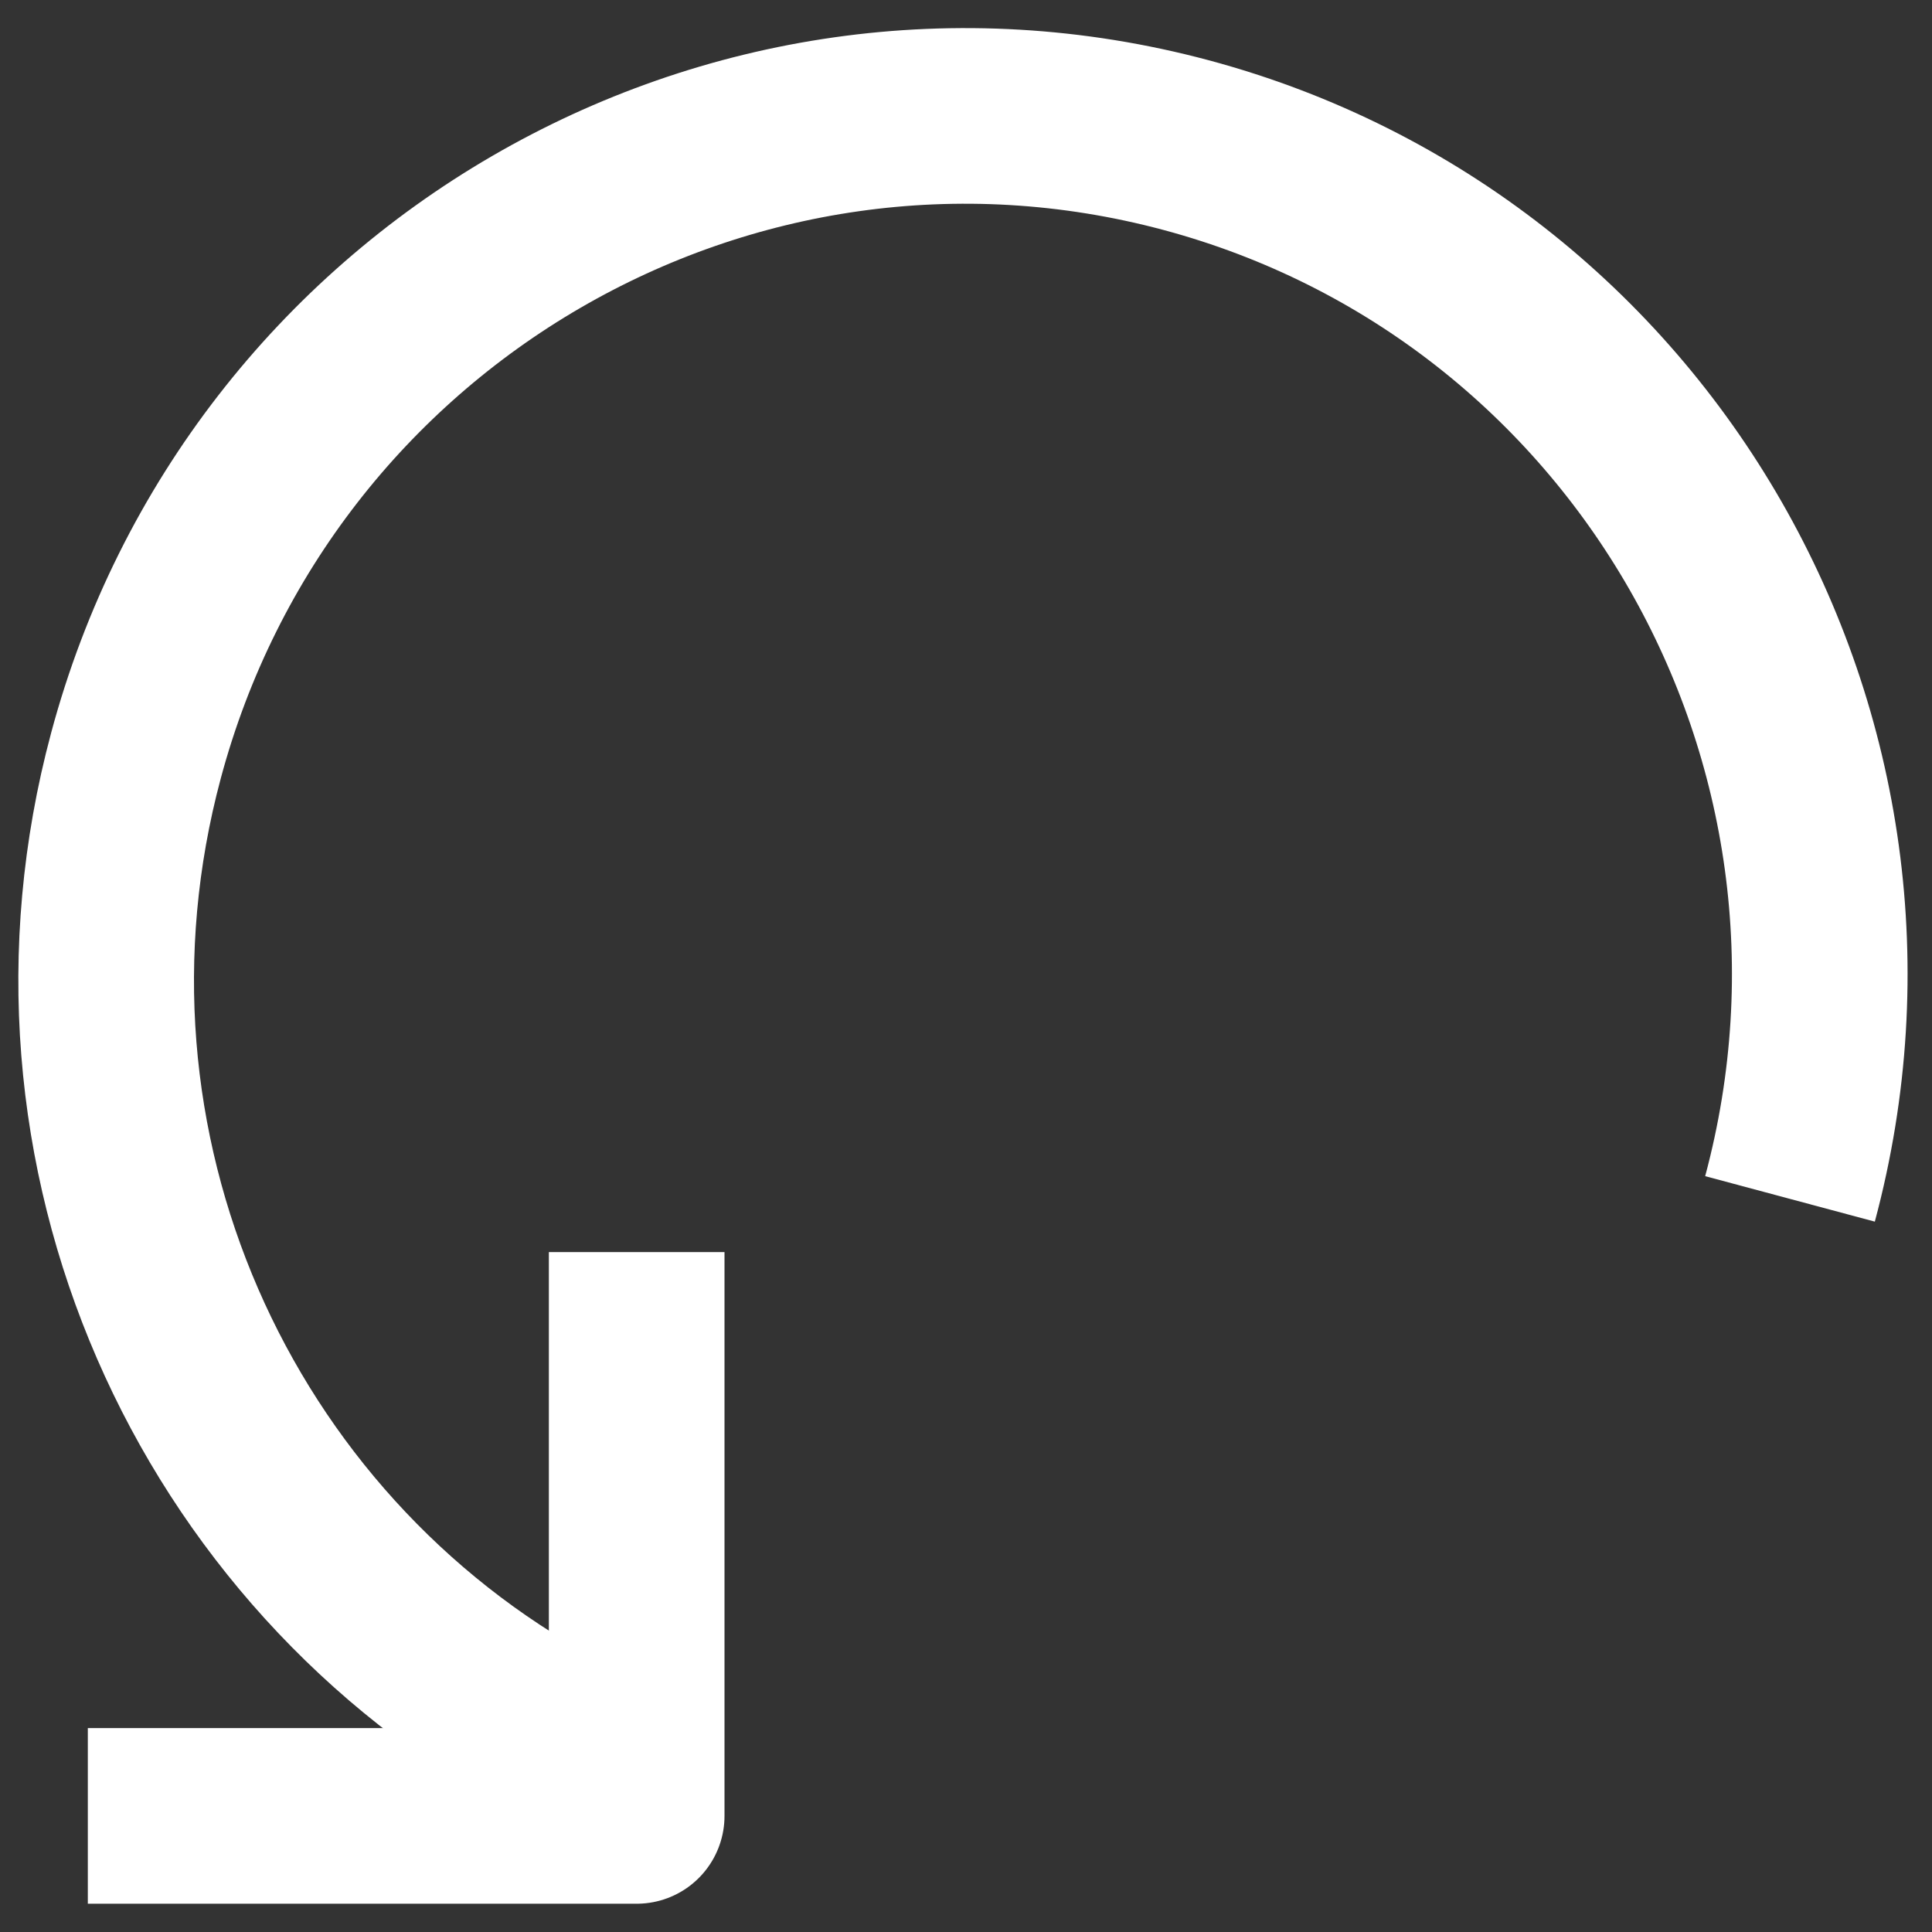 <svg width="22" height="22" viewBox="0 0 22 22" xmlns="http://www.w3.org/2000/svg"><rect x="0" y="0" width="22" height="22" fill="#333333" stroke="none"/><g stroke="#FFF" stroke-width="2" fill="none" fill-rule="evenodd"><path stroke-linecap="square" stroke-linejoin="round" d="M7.25 15.258v5.42H2"/><path d="M20.383 13.652c1.403-5.233-1.677-10.606-6.878-12C8.303.26 2.95 3.372 1.548 8.605c-1.2 4.475.878 9.052 4.757 11.156"/></g></svg>